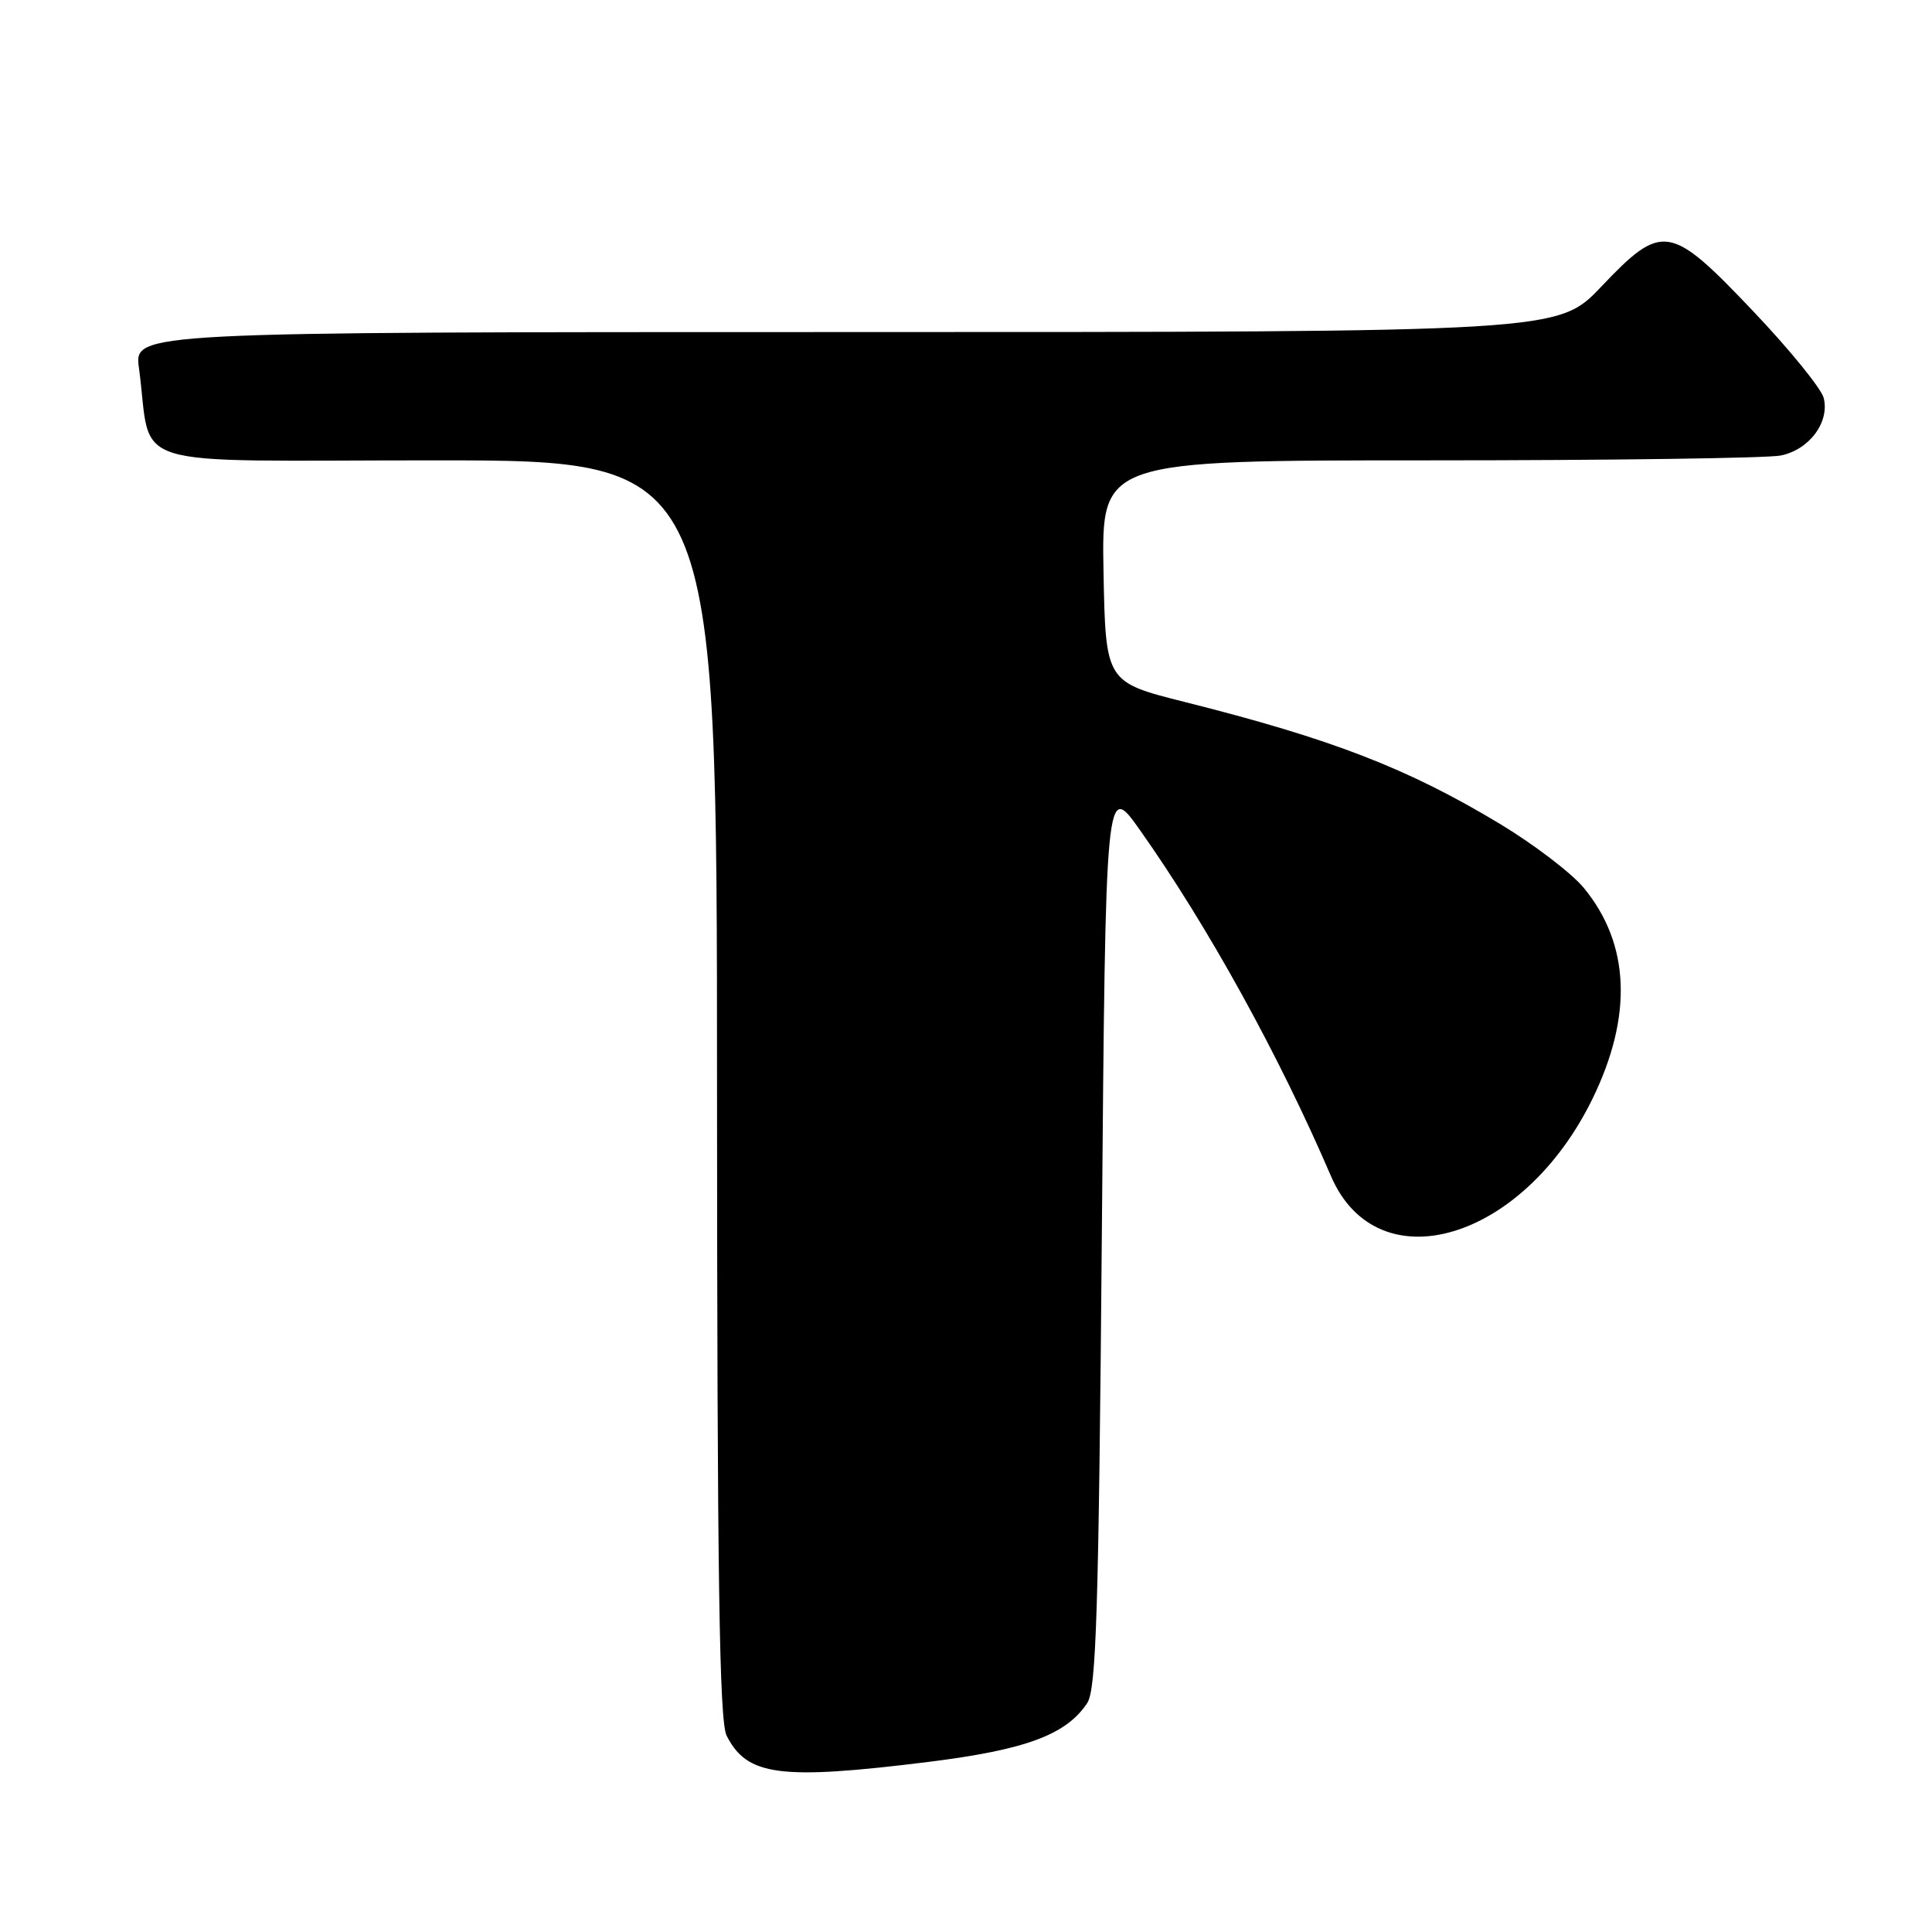 <?xml version="1.0" encoding="UTF-8" standalone="no"?>
<!DOCTYPE svg PUBLIC "-//W3C//DTD SVG 1.1//EN" "http://www.w3.org/Graphics/SVG/1.1/DTD/svg11.dtd" >
<svg xmlns="http://www.w3.org/2000/svg" xmlns:xlink="http://www.w3.org/1999/xlink" version="1.1" viewBox="0 0 256 256">
 <g >
 <path fill="currentColor"
d=" M 122.96 233.47 C 135.90 231.86 141.26 229.88 144.06 225.67 C 145.26 223.86 145.58 213.51 146.00 163.52 C 146.50 103.54 146.50 103.54 151.07 110.02 C 160.05 122.73 169.45 139.76 176.36 155.84 C 182.51 170.14 201.77 164.47 210.99 145.64 C 216.37 134.65 215.99 125.08 209.86 117.65 C 208.25 115.69 203.23 111.87 198.72 109.15 C 186.47 101.78 176.49 97.92 157.00 93.02 C 146.50 90.38 146.50 90.38 146.22 75.69 C 145.95 61.00 145.95 61.00 189.35 61.00 C 213.22 61.00 234.19 60.71 235.94 60.36 C 239.72 59.61 242.46 55.95 241.65 52.73 C 241.33 51.48 237.12 46.30 232.29 41.22 C 221.27 29.63 220.27 29.47 212.16 38.00 C 206.45 44.00 206.45 44.00 112.11 44.00 C 17.77 44.00 17.77 44.00 18.41 48.75 C 20.26 62.46 15.58 61.00 57.59 61.00 C 95.00 61.00 95.00 61.00 95.01 144.25 C 95.03 209.02 95.31 228.05 96.28 229.98 C 98.99 235.33 103.32 235.90 122.96 233.47 Z "/>
</g>
</svg>